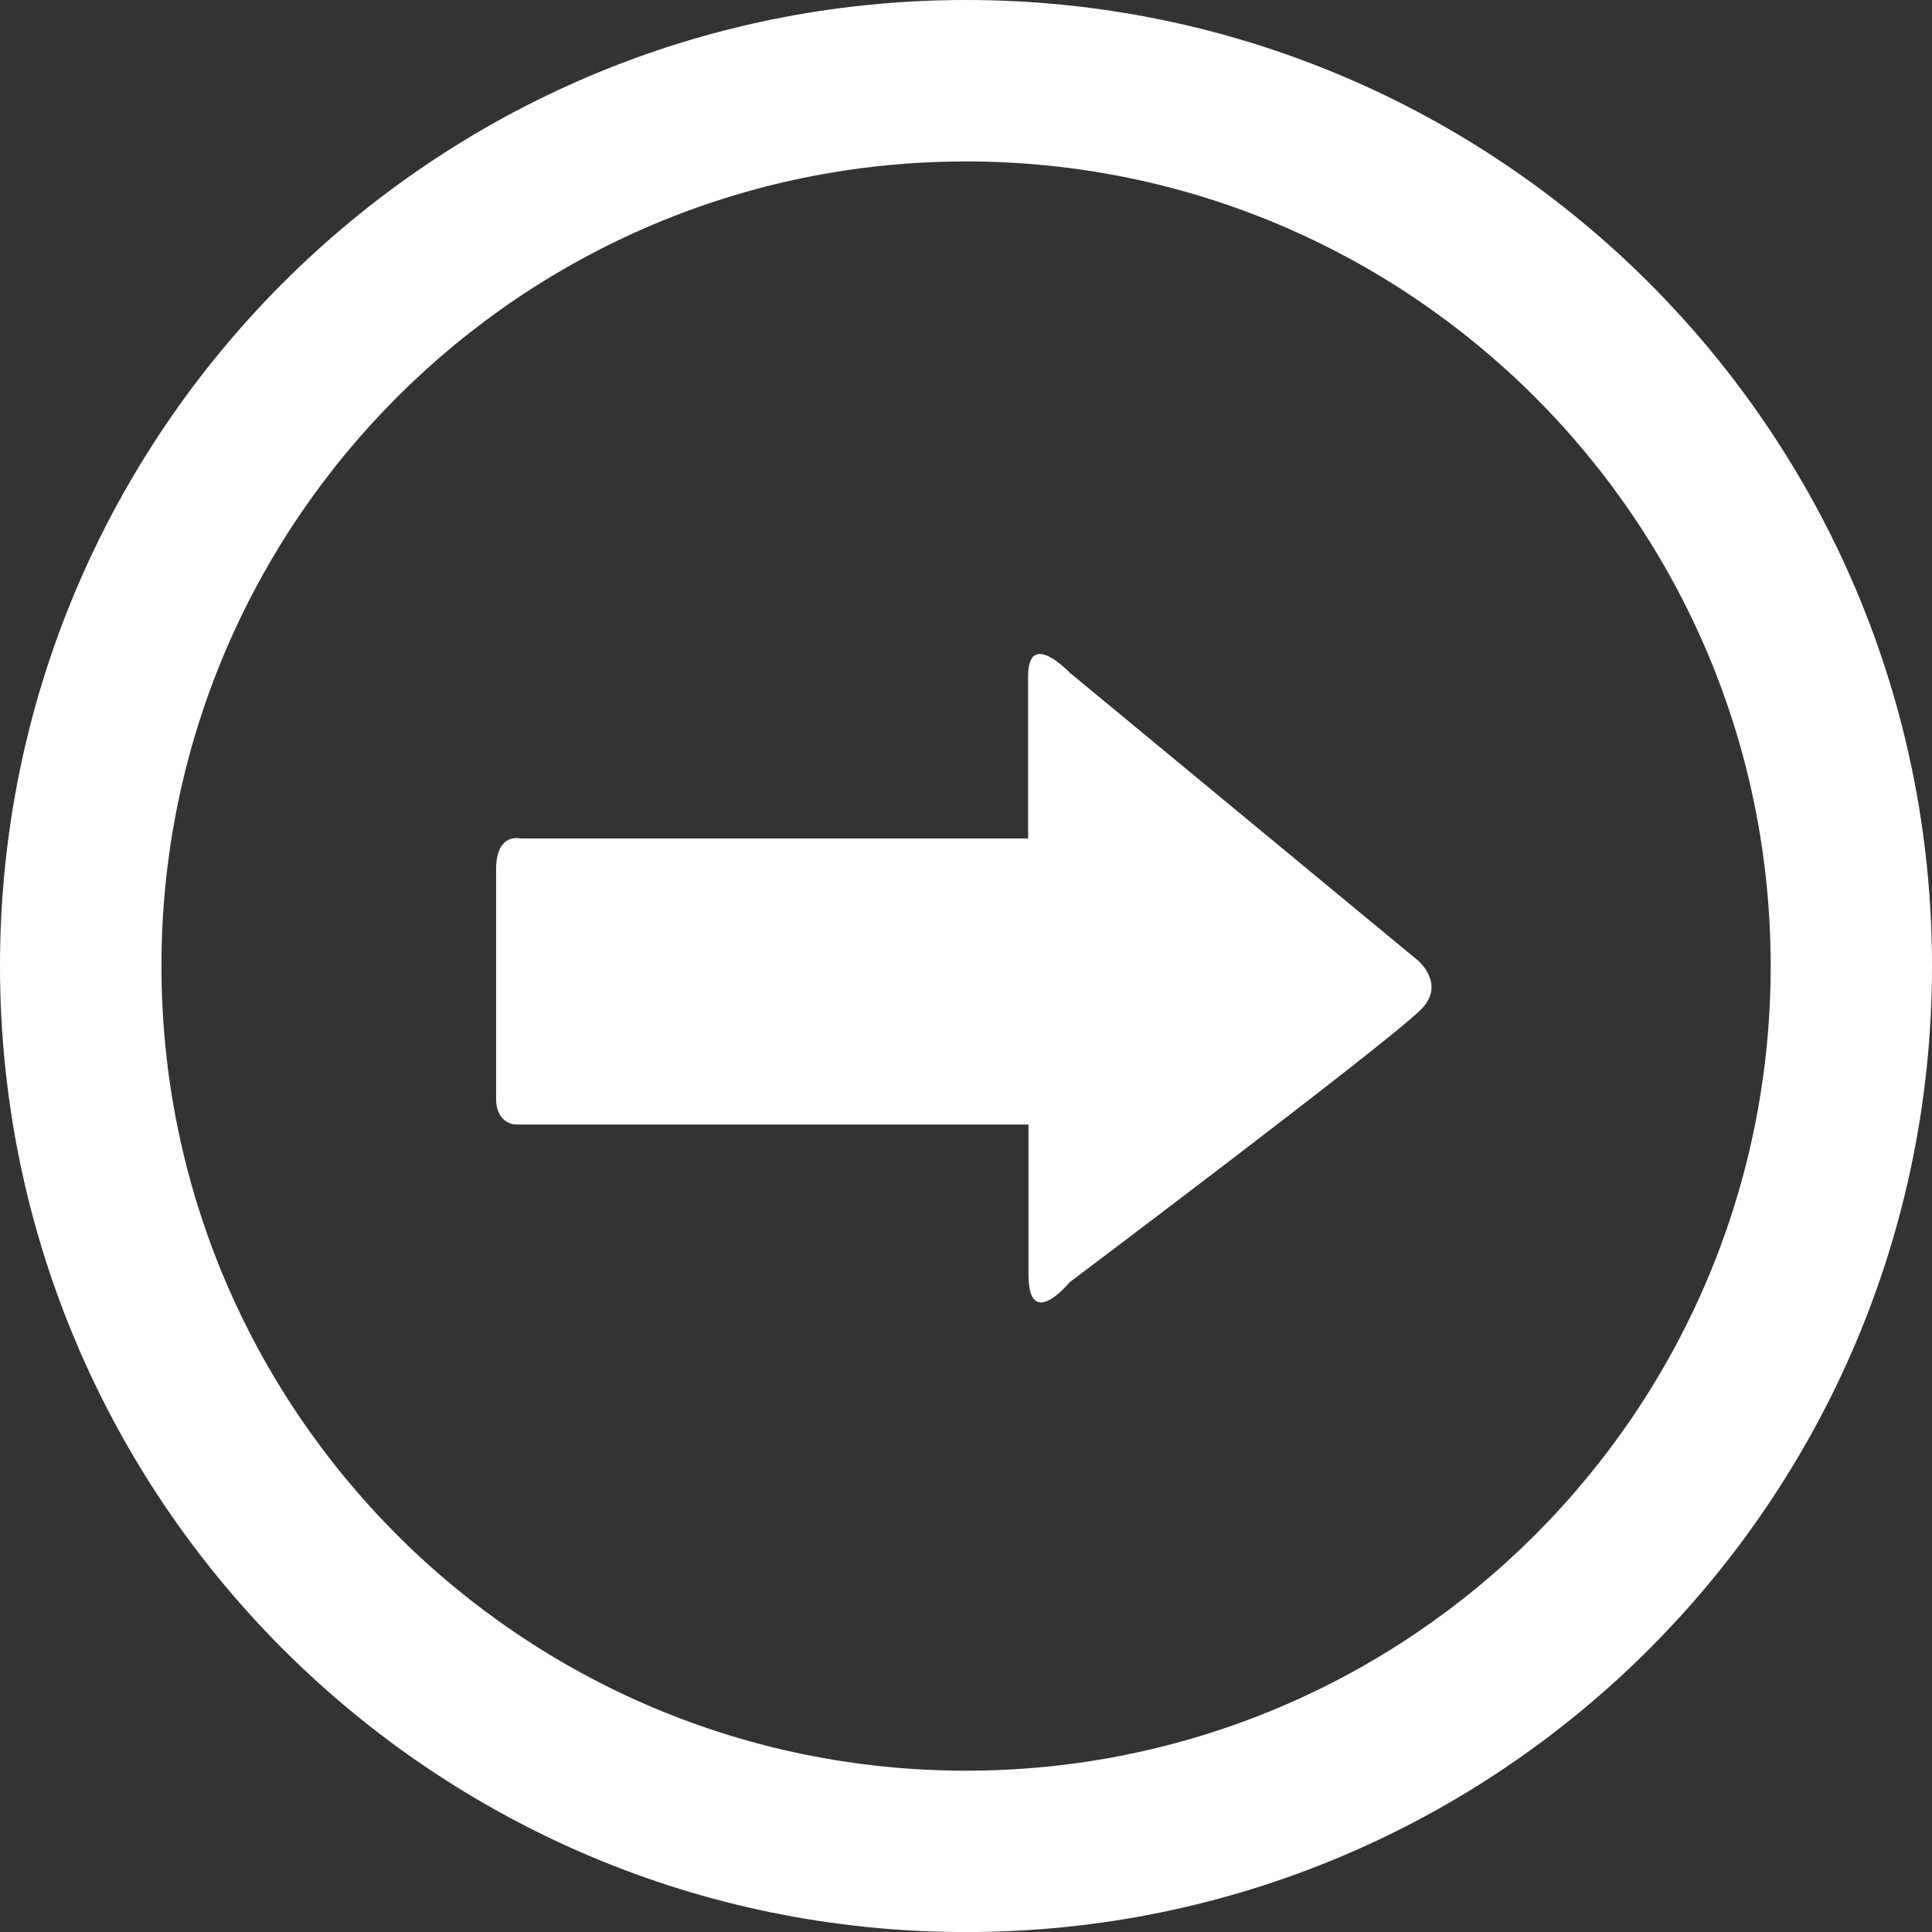 <svg width="32" height="32" viewBox="0 0 32 32" fill="none" xmlns="http://www.w3.org/2000/svg">
<rect x="0" y="0" width="32" height="32" fill="#333333" stroke="none"/>
<path d="M0 15.999C0 24.837 7.164 32.001 15.999 32.001C24.84 32.001 32 24.837 32 15.999C32 7.164 24.84 0 15.999 0C7.164 0 0 7.164 0 15.999ZM2.674 15.999C2.674 8.641 8.641 2.674 15.999 2.674C23.36 2.674 29.328 8.641 29.328 15.999C29.328 23.362 23.36 29.328 15.999 29.328C8.641 29.328 2.674 23.362 2.674 15.999Z" fill="white"/>
<path d="M23.491 15.913L17.713 11.137C17.713 11.137 17.029 10.414 17.029 11.196C17.029 11.987 17.029 13.888 17.029 13.888C17.029 13.888 16.566 13.888 15.859 13.888C13.826 13.888 10.128 13.888 8.624 13.888C8.624 13.888 8.217 13.778 8.217 14.401C8.217 15.023 8.217 17.751 8.217 18.191C8.217 18.638 8.557 18.626 8.557 18.626C10.02 18.626 13.843 18.626 15.805 18.626C16.444 18.626 17.035 18.626 17.035 18.626C17.035 18.626 17.035 20.153 17.035 21.11C17.035 22.07 17.715 21.239 17.715 21.239C17.715 21.239 22.972 17.285 23.539 16.718C23.95 16.304 23.491 15.913 23.491 15.913Z" fill="white"/>
</svg>
